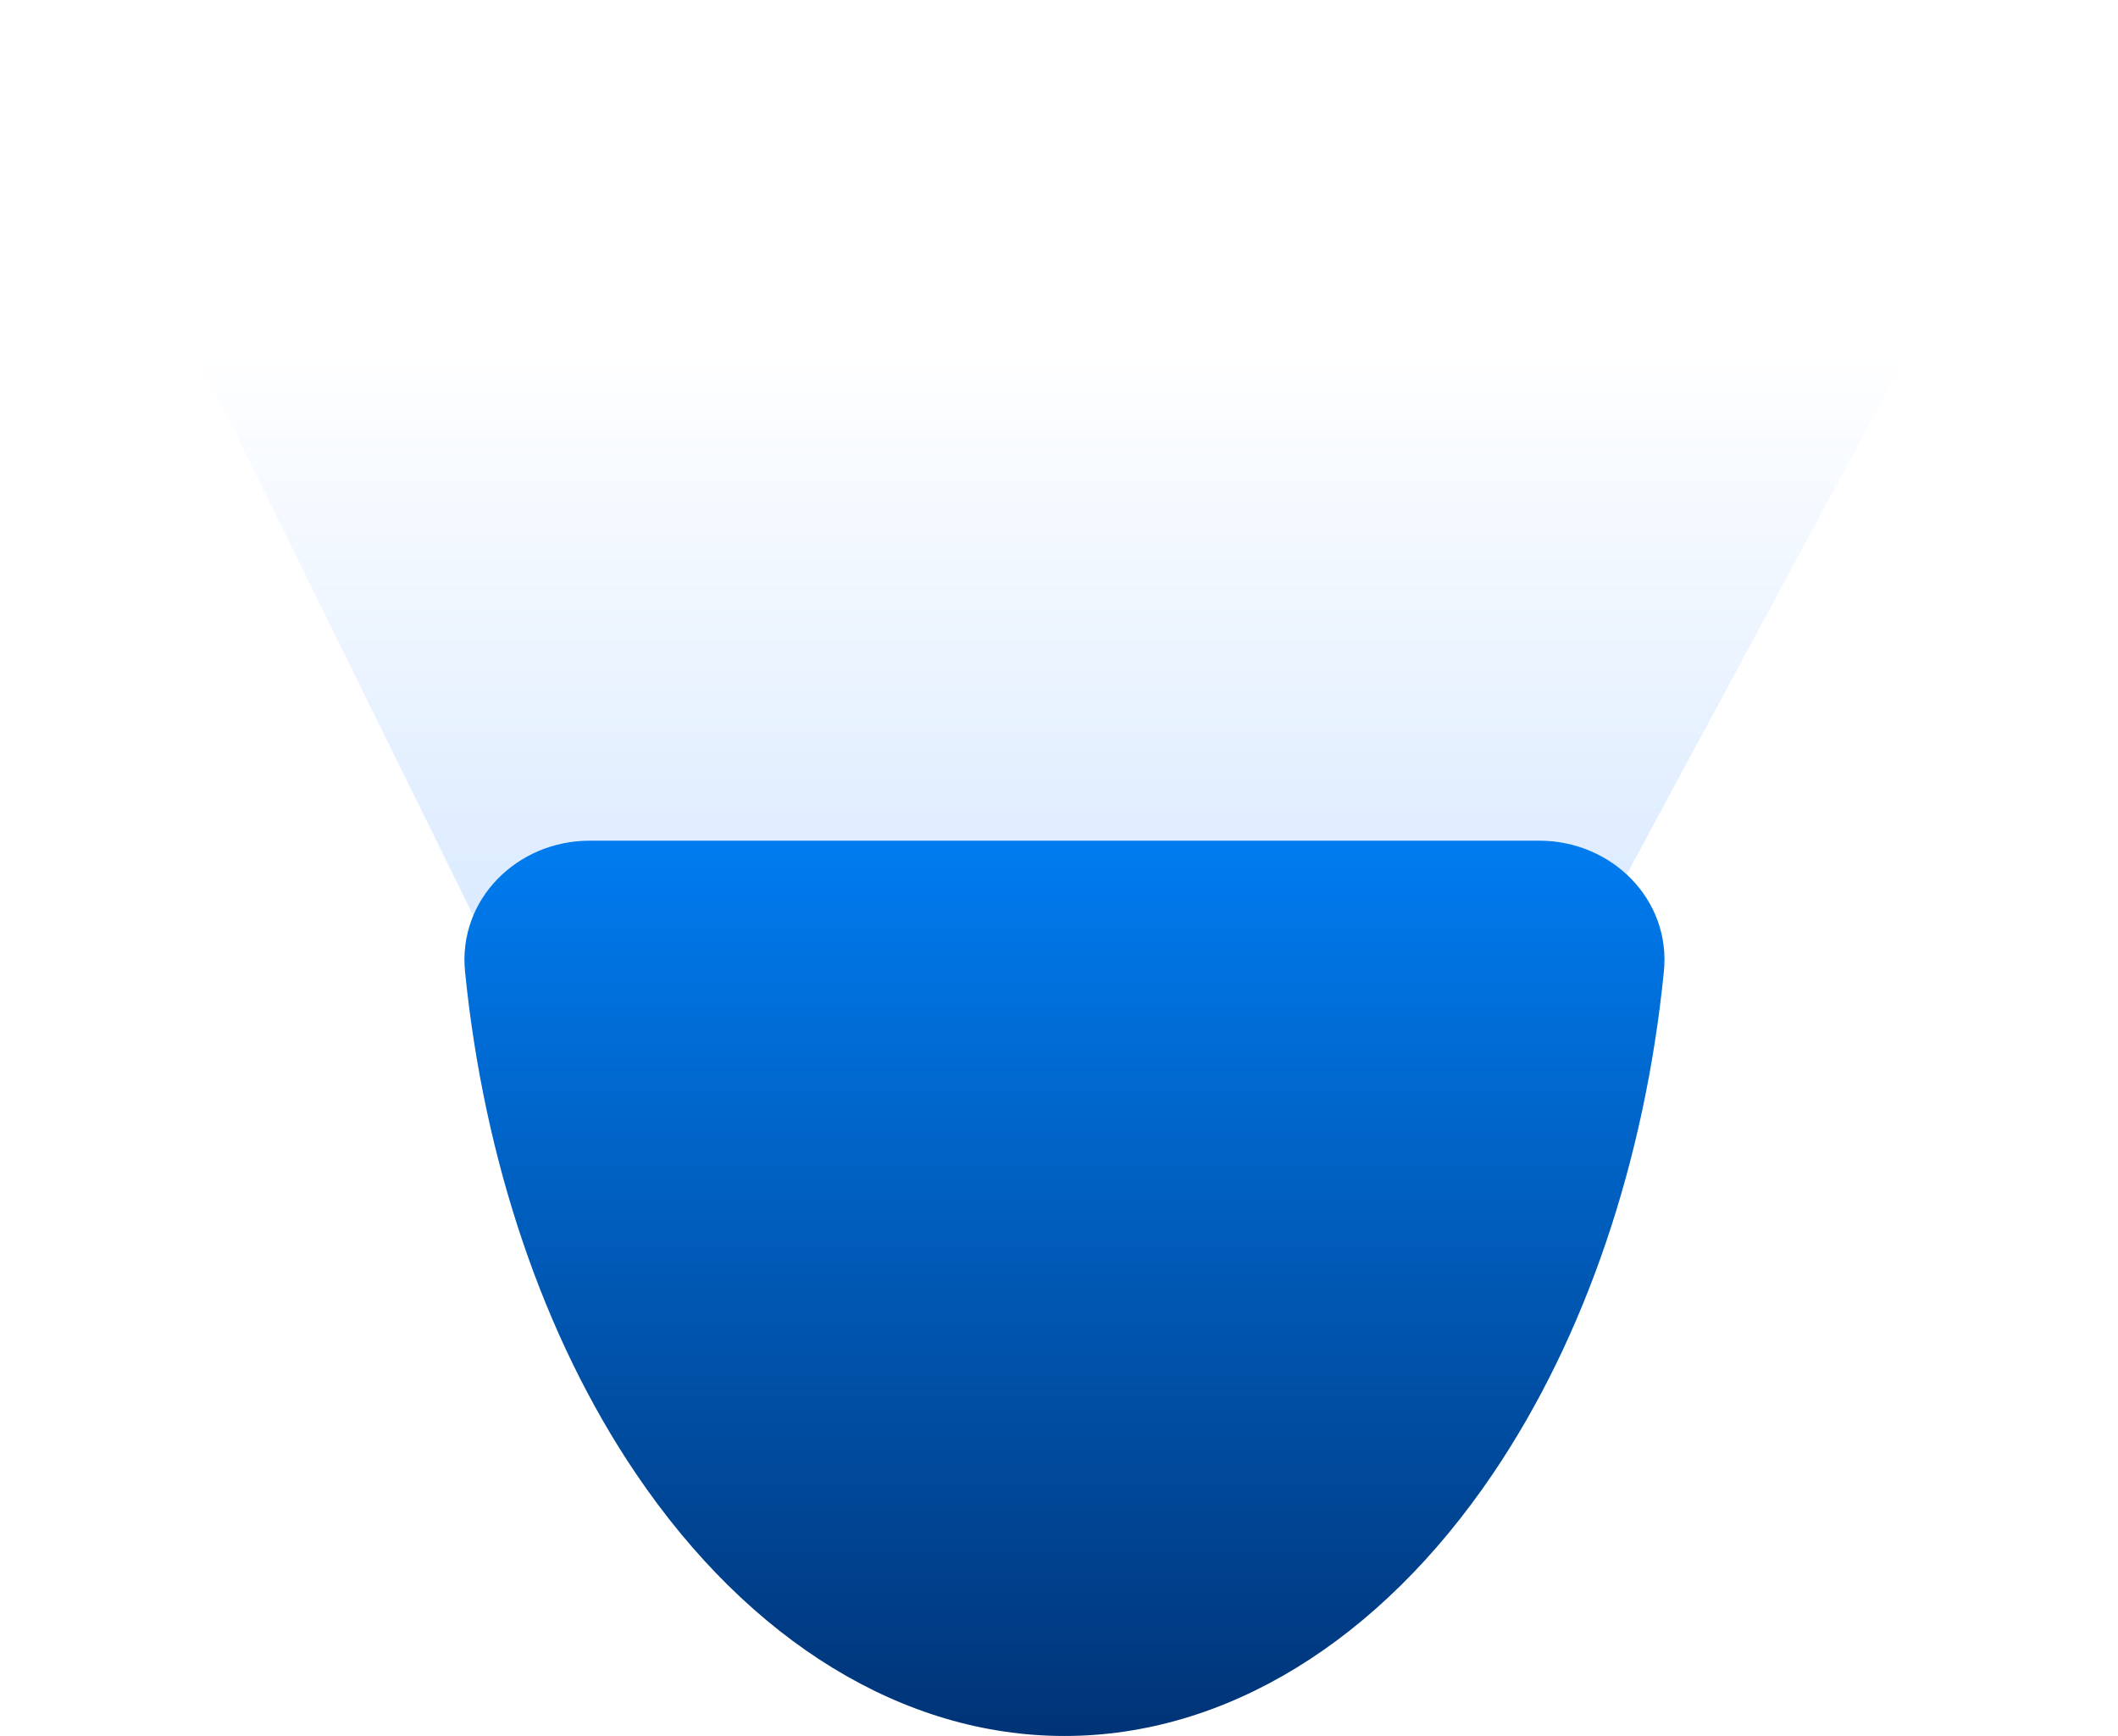 <svg width="194" height="159" viewBox="0 0 194 159" fill="none" xmlns="http://www.w3.org/2000/svg">
<g filter="url(#filter0_f_183_500)">
<path d="M144.742 88H45.395L4 4H190L144.742 88Z" fill="url(#paint0_linear_183_500)"/>
</g>
<path d="M141 77C147.627 77 153.064 82.386 152.405 88.981C150.674 106.297 145.222 122.457 136.744 134.983C126.336 150.361 112.22 159 97.5 159C82.781 159 68.664 150.361 58.256 134.983C49.778 122.457 44.326 106.297 42.595 88.981C41.936 82.386 47.373 77 54 77L141 77Z" fill="url(#paint1_linear_183_500)"/>
<defs>
<filter id="filter0_f_183_500" x="0" y="0" width="194" height="92" filterUnits="userSpaceOnUse" color-interpolation-filters="sRGB">
<feFlood flood-opacity="0" result="BackgroundImageFix"/>
<feBlend mode="normal" in="SourceGraphic" in2="BackgroundImageFix" result="shape"/>
<feGaussianBlur stdDeviation="2" result="effect1_foregroundBlur_183_500"/>
</filter>
<linearGradient id="paint0_linear_183_500" x1="97" y1="4" x2="97" y2="88" gradientUnits="userSpaceOnUse">
<stop offset="0.335" stop-color="white"/>
<stop offset="1" stop-color="#D8E9FF"/>
</linearGradient>
<linearGradient id="paint1_linear_183_500" x1="115.631" y1="77" x2="115.631" y2="159" gradientUnits="userSpaceOnUse">
<stop stop-color="#007CF0"/>
<stop offset="1" stop-color="#003376"/>
</linearGradient>
</defs>
</svg>
